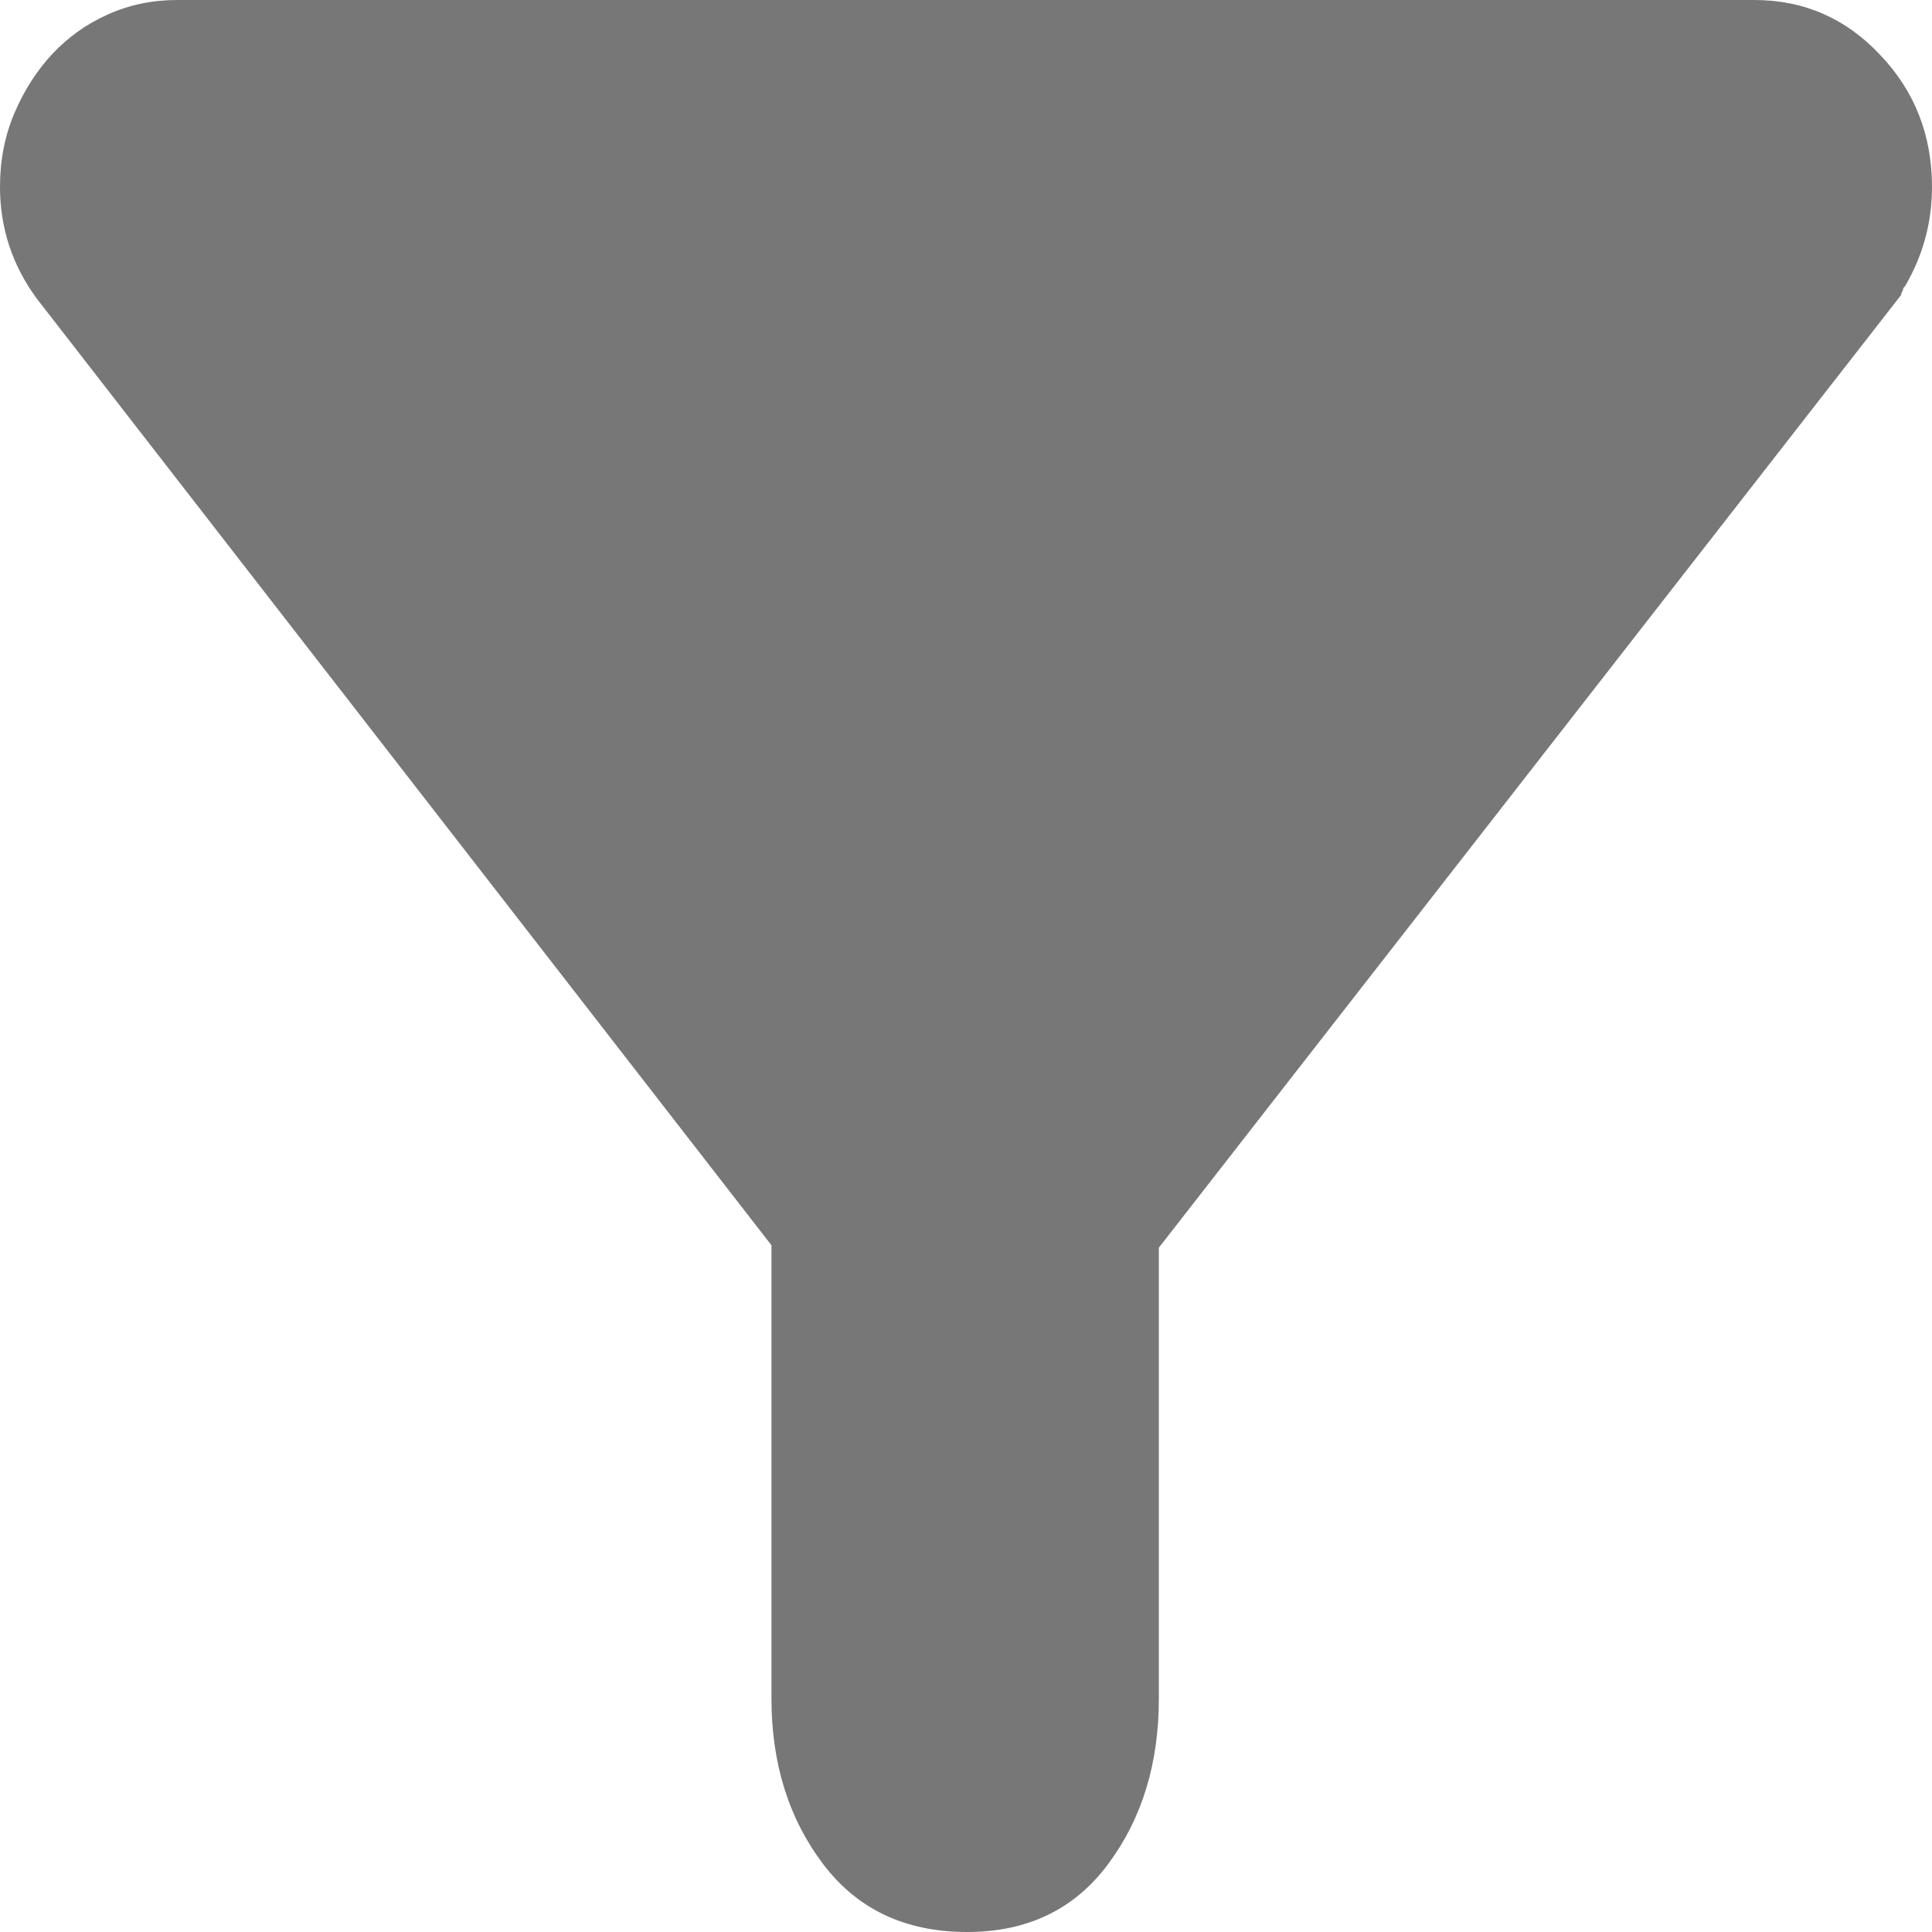 <svg width="16" height="16" viewBox="0 0 16 16" fill="none" xmlns="http://www.w3.org/2000/svg">
<path fill-rule="evenodd" clip-rule="evenodd" d="M16 1.548C16 1.839 15.927 2.112 15.778 2.368L15.762 2.386C15.762 2.398 15.758 2.407 15.754 2.414C15.749 2.419 15.745 2.429 15.745 2.442L9.597 10.333V14.069C9.597 14.604 9.458 15.059 9.179 15.435C8.9 15.812 8.509 16 8.01 16C7.497 16 7.099 15.812 6.815 15.435C6.531 15.059 6.389 14.602 6.389 14.069V10.313L0.307 2.476C0.101 2.198 0 1.887 0 1.548C0 1.328 0.039 1.126 0.119 0.938C0.199 0.749 0.304 0.586 0.434 0.446C0.565 0.307 0.718 0.197 0.895 0.119C1.071 0.04 1.262 0 1.466 0H1.517H14.529C14.939 0 15.287 0.152 15.571 0.455C15.858 0.756 16 1.122 16 1.548Z" fill="#777777"/>
</svg>
